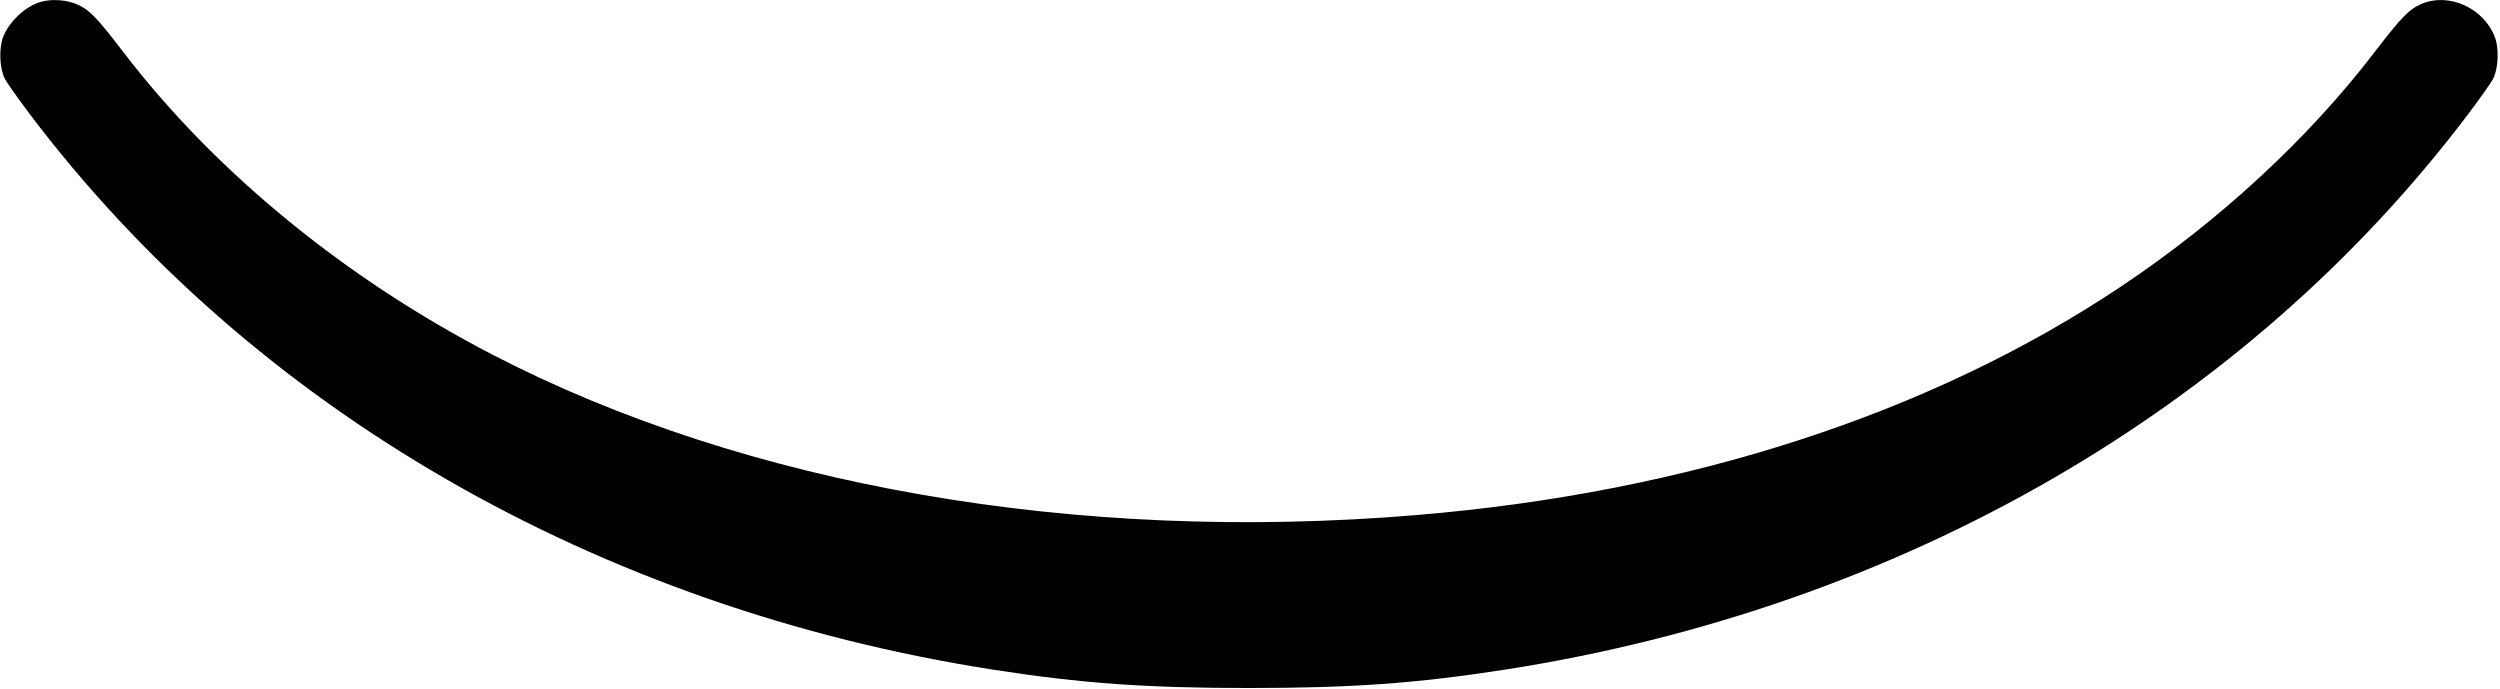 <?xml version="1.0" standalone="no"?>
<!DOCTYPE svg PUBLIC "-//W3C//DTD SVG 20010904//EN"
 "http://www.w3.org/TR/2001/REC-SVG-20010904/DTD/svg10.dtd">
<svg version="1.0" xmlns="http://www.w3.org/2000/svg"
 width="1230pt" height="339pt" viewBox="0 0 1230 339"
 preserveAspectRatio="xMidYMid meet">
<g transform="translate(0,339) scale(0.1,-0.1)"
fill="#000000" stroke="none">
<path d="M198 3380 c-75 -22 -154 -98 -183 -173 -21 -56 -17 -155 9 -205 9
-18 63 -94 120 -170 1097 -1454 2795 -2434 4744 -2737 433 -67 749 -90 1257
-90 508 0 824 23 1257 90 1949 303 3647 1283 4744 2737 57 76 111 152 120 170
26 50 30 149 9 205 -55 144 -227 222 -363 163 -60 -26 -99 -67 -231 -239 -325
-424 -761 -827 -1246 -1151 -937 -626 -2129 -1013 -3465 -1124 -1670 -140
-3296 142 -4545 788 -728 377 -1364 898 -1816 1487 -131 171 -167 209 -224
235 -52 25 -132 31 -187 14z"/>
</g>
</svg>
